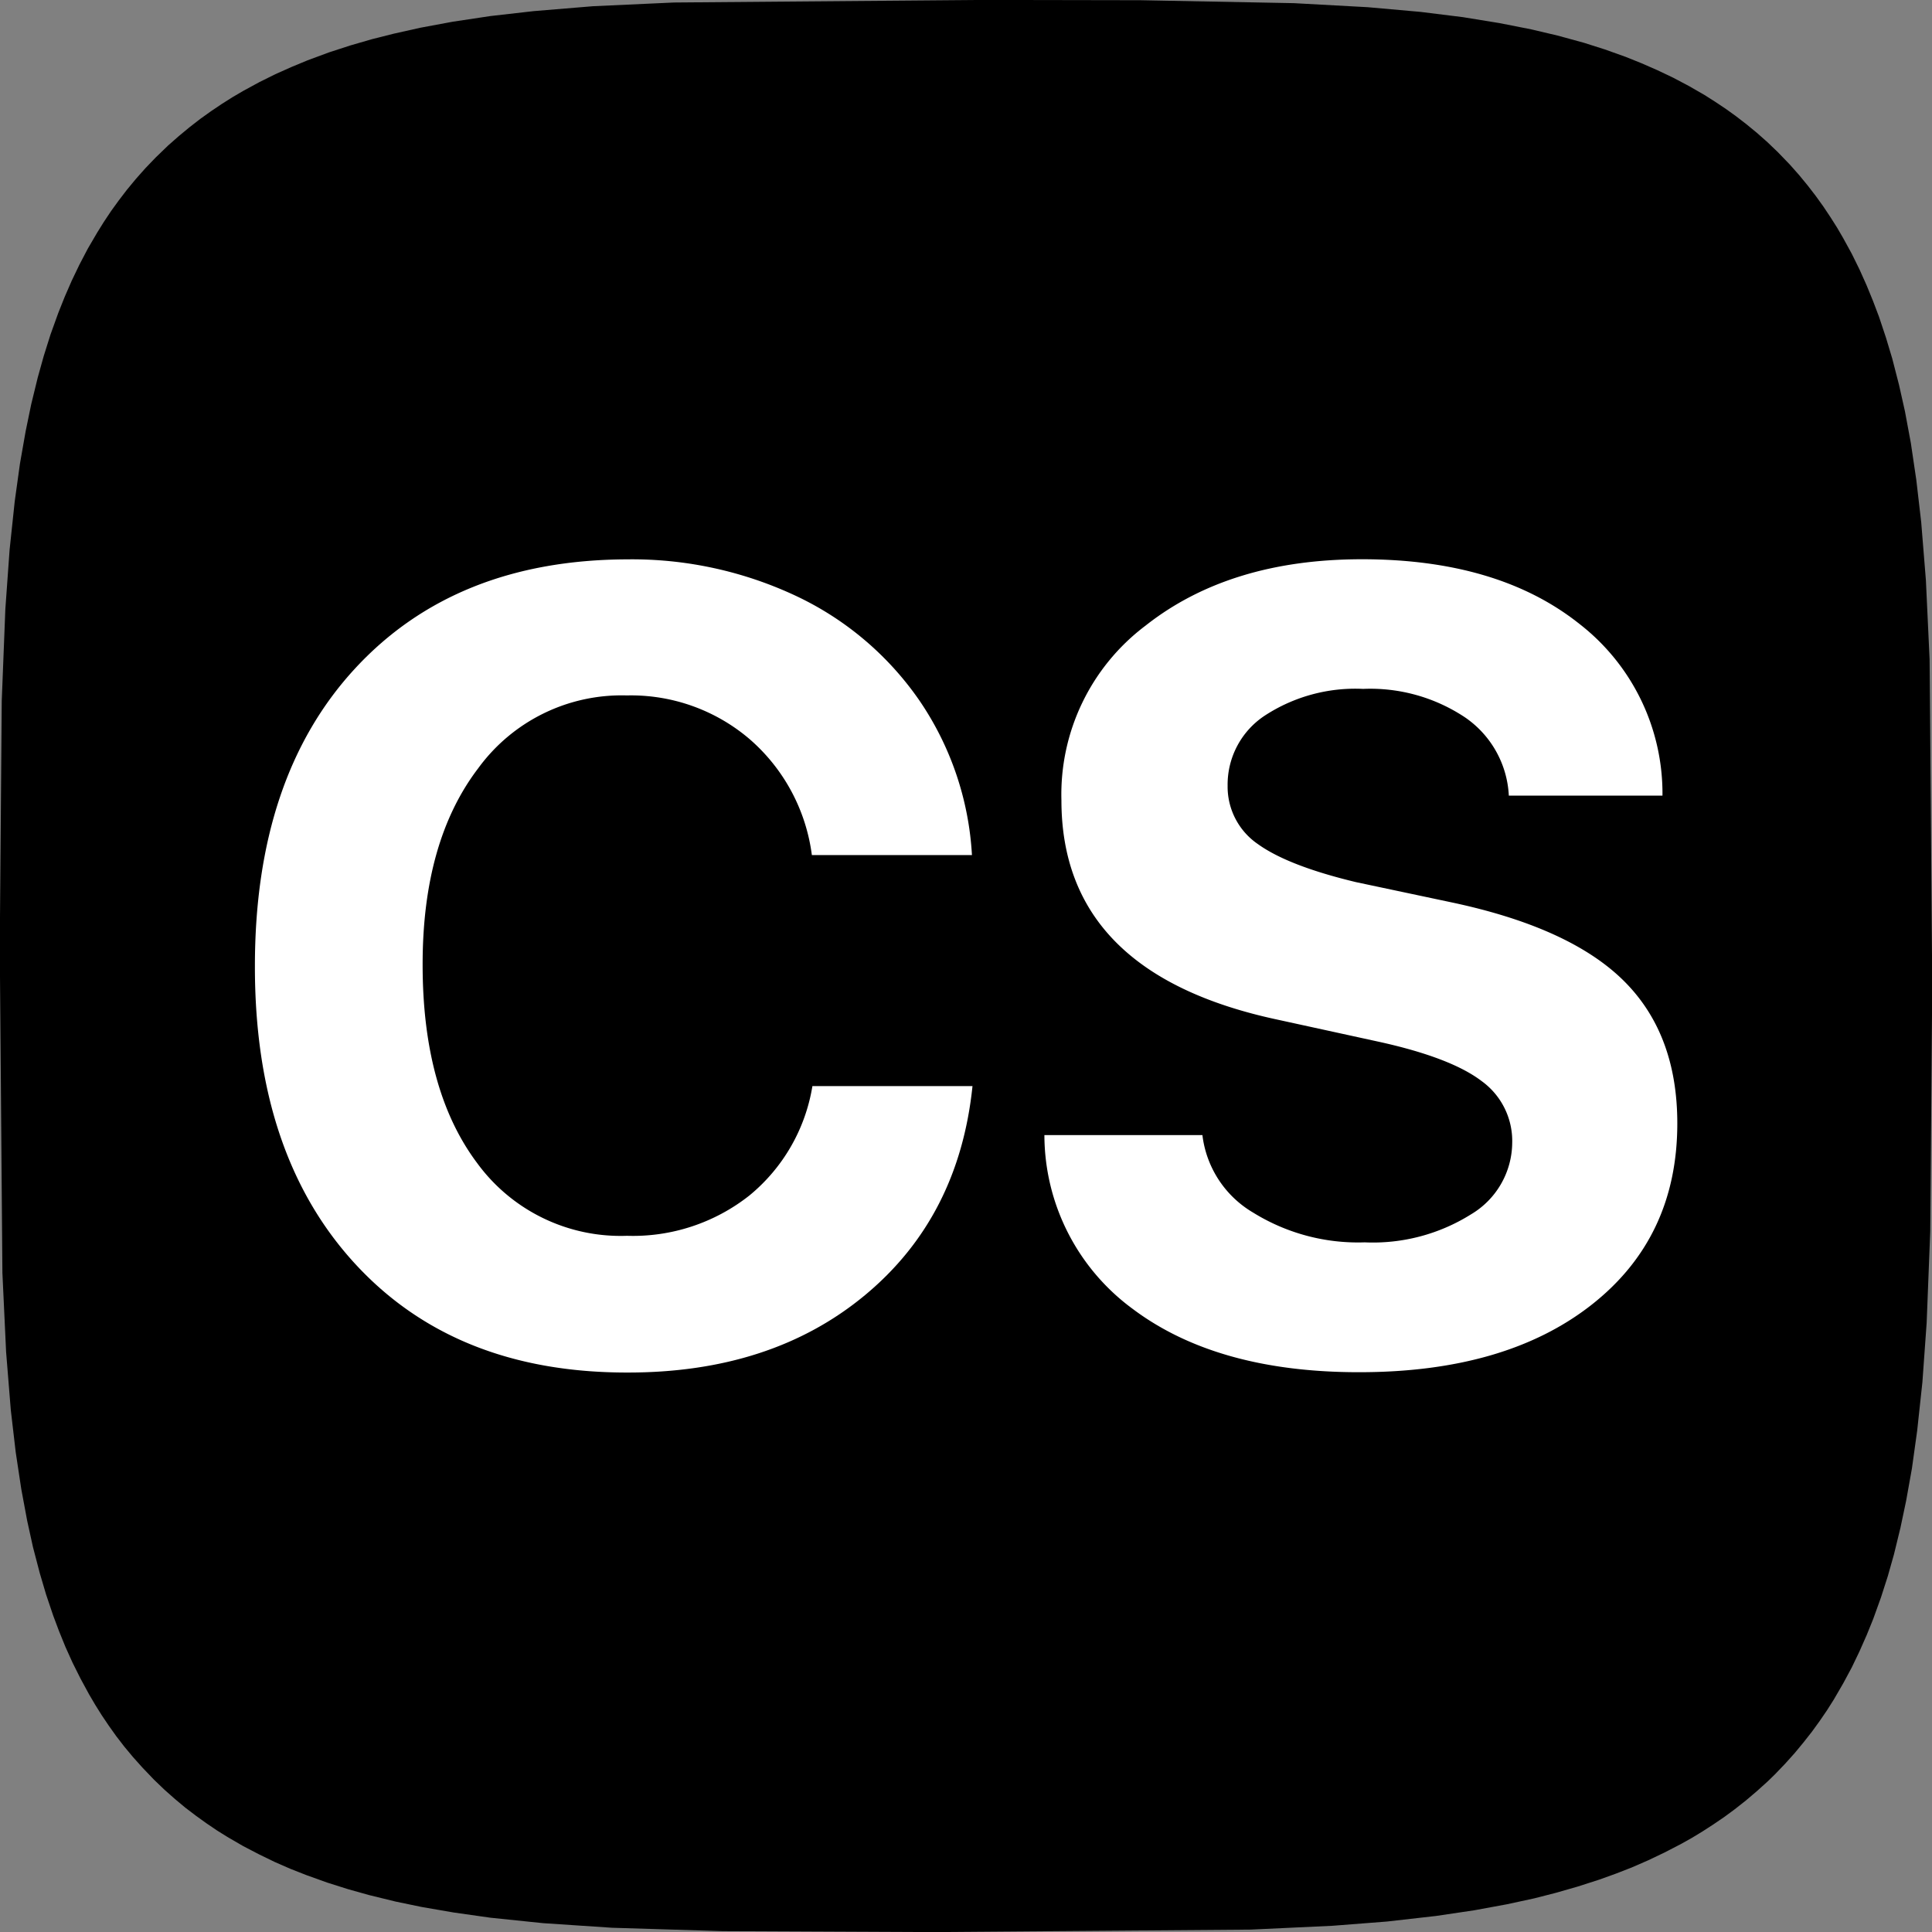 <svg xmlns="http://www.w3.org/2000/svg" viewBox="0 0 177.05 177.05">
    <rect x="0" y="0" width="177.05" height="177.05" fill="#808080" stroke="none"/>
    <defs>
        <style>.cls-1{fill:#000000a8;}.cls-2{fill:#fff;}</style>
    </defs>
    <polygon class="cls-1"
             points="176.49 53.16 176.06 47.84 175.61 43.97 175.11 40.59 174.57 37.69 174.03 35.28 173.41 32.87 172.83 30.94 172.19 29.02 171.64 27.57 171.05 26.13 170.4 24.68 169.69 23.24 168.9 21.8 168.34 20.84 167.73 19.88 167.09 18.92 166.4 17.96 165.66 17 164.87 16.04 164.02 15.08 162.93 13.95 161.97 13.03 161.01 12.18 160.05 11.39 159.09 10.65 158.13 9.96 157.17 9.32 156.21 8.71 154.77 7.88 153.33 7.12 151.88 6.43 150.44 5.8 149 5.22 147.07 4.53 145.15 3.92 142.74 3.26 140.32 2.69 137.43 2.12 134.05 1.57 130.18 1.09 125.35 0.66 118.57 0.29 104.52 0.02 93.38 0 89.5 0 61.76 0.23 54.34 0.57 48.9 1.02 44.95 1.47 41.49 1.99 38.53 2.54 36.07 3.09 34.09 3.59 32.12 4.16 30.15 4.8 28.18 5.53 26.71 6.14 25.23 6.8 23.76 7.53 22.29 8.33 21.3 8.91 20.32 9.53 19.34 10.19 18.36 10.89 17.38 11.65 16.4 12.46 15.41 13.33 14.26 14.44 13.32 15.42 12.45 16.4 11.64 17.38 10.89 18.36 10.18 19.34 9.52 20.33 8.91 21.31 8.05 22.78 7.28 24.25 6.57 25.73 5.93 27.2 5.34 28.68 4.63 30.65 4.01 32.62 3.46 34.59 2.86 37.05 2.35 39.52 1.83 42.48 1.35 45.94 0.88 50.38 0.49 55.82 0.16 64.23 0 84.05 0 89.5 0.22 116.64 0.56 123.9 0.99 129.22 1.44 133.08 1.95 136.46 2.49 139.36 3.02 141.77 3.65 144.18 4.22 146.11 4.87 148.04 5.41 149.48 6 150.93 6.65 152.37 7.37 153.81 8.15 155.25 8.72 156.22 9.32 157.18 9.96 158.13 10.65 159.1 11.39 160.06 12.19 161.02 13.04 161.97 14.12 163.1 15.08 164.02 16.04 164.87 17 165.67 17.96 166.4 18.92 167.09 19.88 167.74 20.84 168.34 22.29 169.18 23.73 169.93 25.17 170.63 26.61 171.26 28.06 171.83 29.98 172.52 31.91 173.13 33.84 173.67 36.25 174.26 38.66 174.76 41.56 175.26 44.94 175.74 49.77 176.24 56.06 176.66 66.23 176.97 83.68 177.05 86.56 177.05 114.61 176.83 122.11 176.48 127.11 176.09 131.6 175.58 135.1 175.06 138.09 174.51 140.59 173.97 142.58 173.46 144.57 172.89 146.56 172.25 148.06 171.71 149.55 171.13 151.04 170.48 152.53 169.77 154.02 169 155.02 168.44 156.01 167.84 157 167.2 158 166.52 158.99 165.79 159.98 165.01 160.97 164.17 161.97 163.27 162.64 162.62 163.59 161.63 164.47 160.65 165.28 159.67 166.05 158.69 166.76 157.71 167.43 156.73 168.05 155.75 168.91 154.27 169.7 152.8 170.41 151.32 171.06 149.85 171.66 148.37 172.37 146.4 173 144.44 173.56 142.46 174.16 140 174.68 137.53 175.21 134.57 175.69 131.12 176.17 126.67 176.56 121.23 176.89 112.82 177.05 93.01 177.05 87.56 176.83 60.42 176.49 53.16"/>
    <path class="cls-2"
          d="M509.25,577.25q-15.76,0-24.93-10T475.17,540q0-17.33,9.18-27.27t24.9-10a35.33,35.33,0,0,1,15.59,3.39,28.46,28.46,0,0,1,11.25,9.58,27.87,27.87,0,0,1,4.79,14.13H526.21a16.94,16.94,0,0,0-5.71-10.63,16.73,16.73,0,0,0-11.25-4,16.26,16.26,0,0,0-13.62,6.68q-5.1,6.69-5.09,18,0,11.52,5,18.18a16.28,16.28,0,0,0,13.72,6.66,17.21,17.21,0,0,0,11.22-3.69A16.37,16.37,0,0,0,526.26,551h14.67q-1.24,12-9.83,19.14T509.25,577.25Z"
          transform="translate(-451.81 -451.47)"/>
    <path class="cls-2"
          d="M547.52,555.49H562a9.56,9.56,0,0,0,4.66,7.11,18.23,18.23,0,0,0,10.21,2.72,16.91,16.91,0,0,0,9.75-2.57,7.69,7.69,0,0,0,3.77-6.56,6.77,6.77,0,0,0-2.79-5.64q-2.8-2.14-9.33-3.59l-9.39-2.05q-19.8-4.23-19.8-20.1a19.36,19.36,0,0,1,7.7-16q7.71-6.09,19.84-6.09,12.47,0,19.91,5.91a19.67,19.67,0,0,1,7.63,15.75H590.08a9.24,9.24,0,0,0-4-7.16,15.66,15.66,0,0,0-9.35-2.62,15.16,15.16,0,0,0-9,2.44,7.57,7.57,0,0,0-3.42,6.44,6.37,6.37,0,0,0,2.77,5.34q2.78,2,9,3.49l8.73,1.85q10.83,2.29,15.77,7.16t4.94,13.1q0,10.47-7.88,16.64t-21.31,6.16q-13,0-20.73-5.81A19.8,19.8,0,0,1,547.52,555.49Z"
          transform="translate(-451.81 -451.47)"/>
</svg>